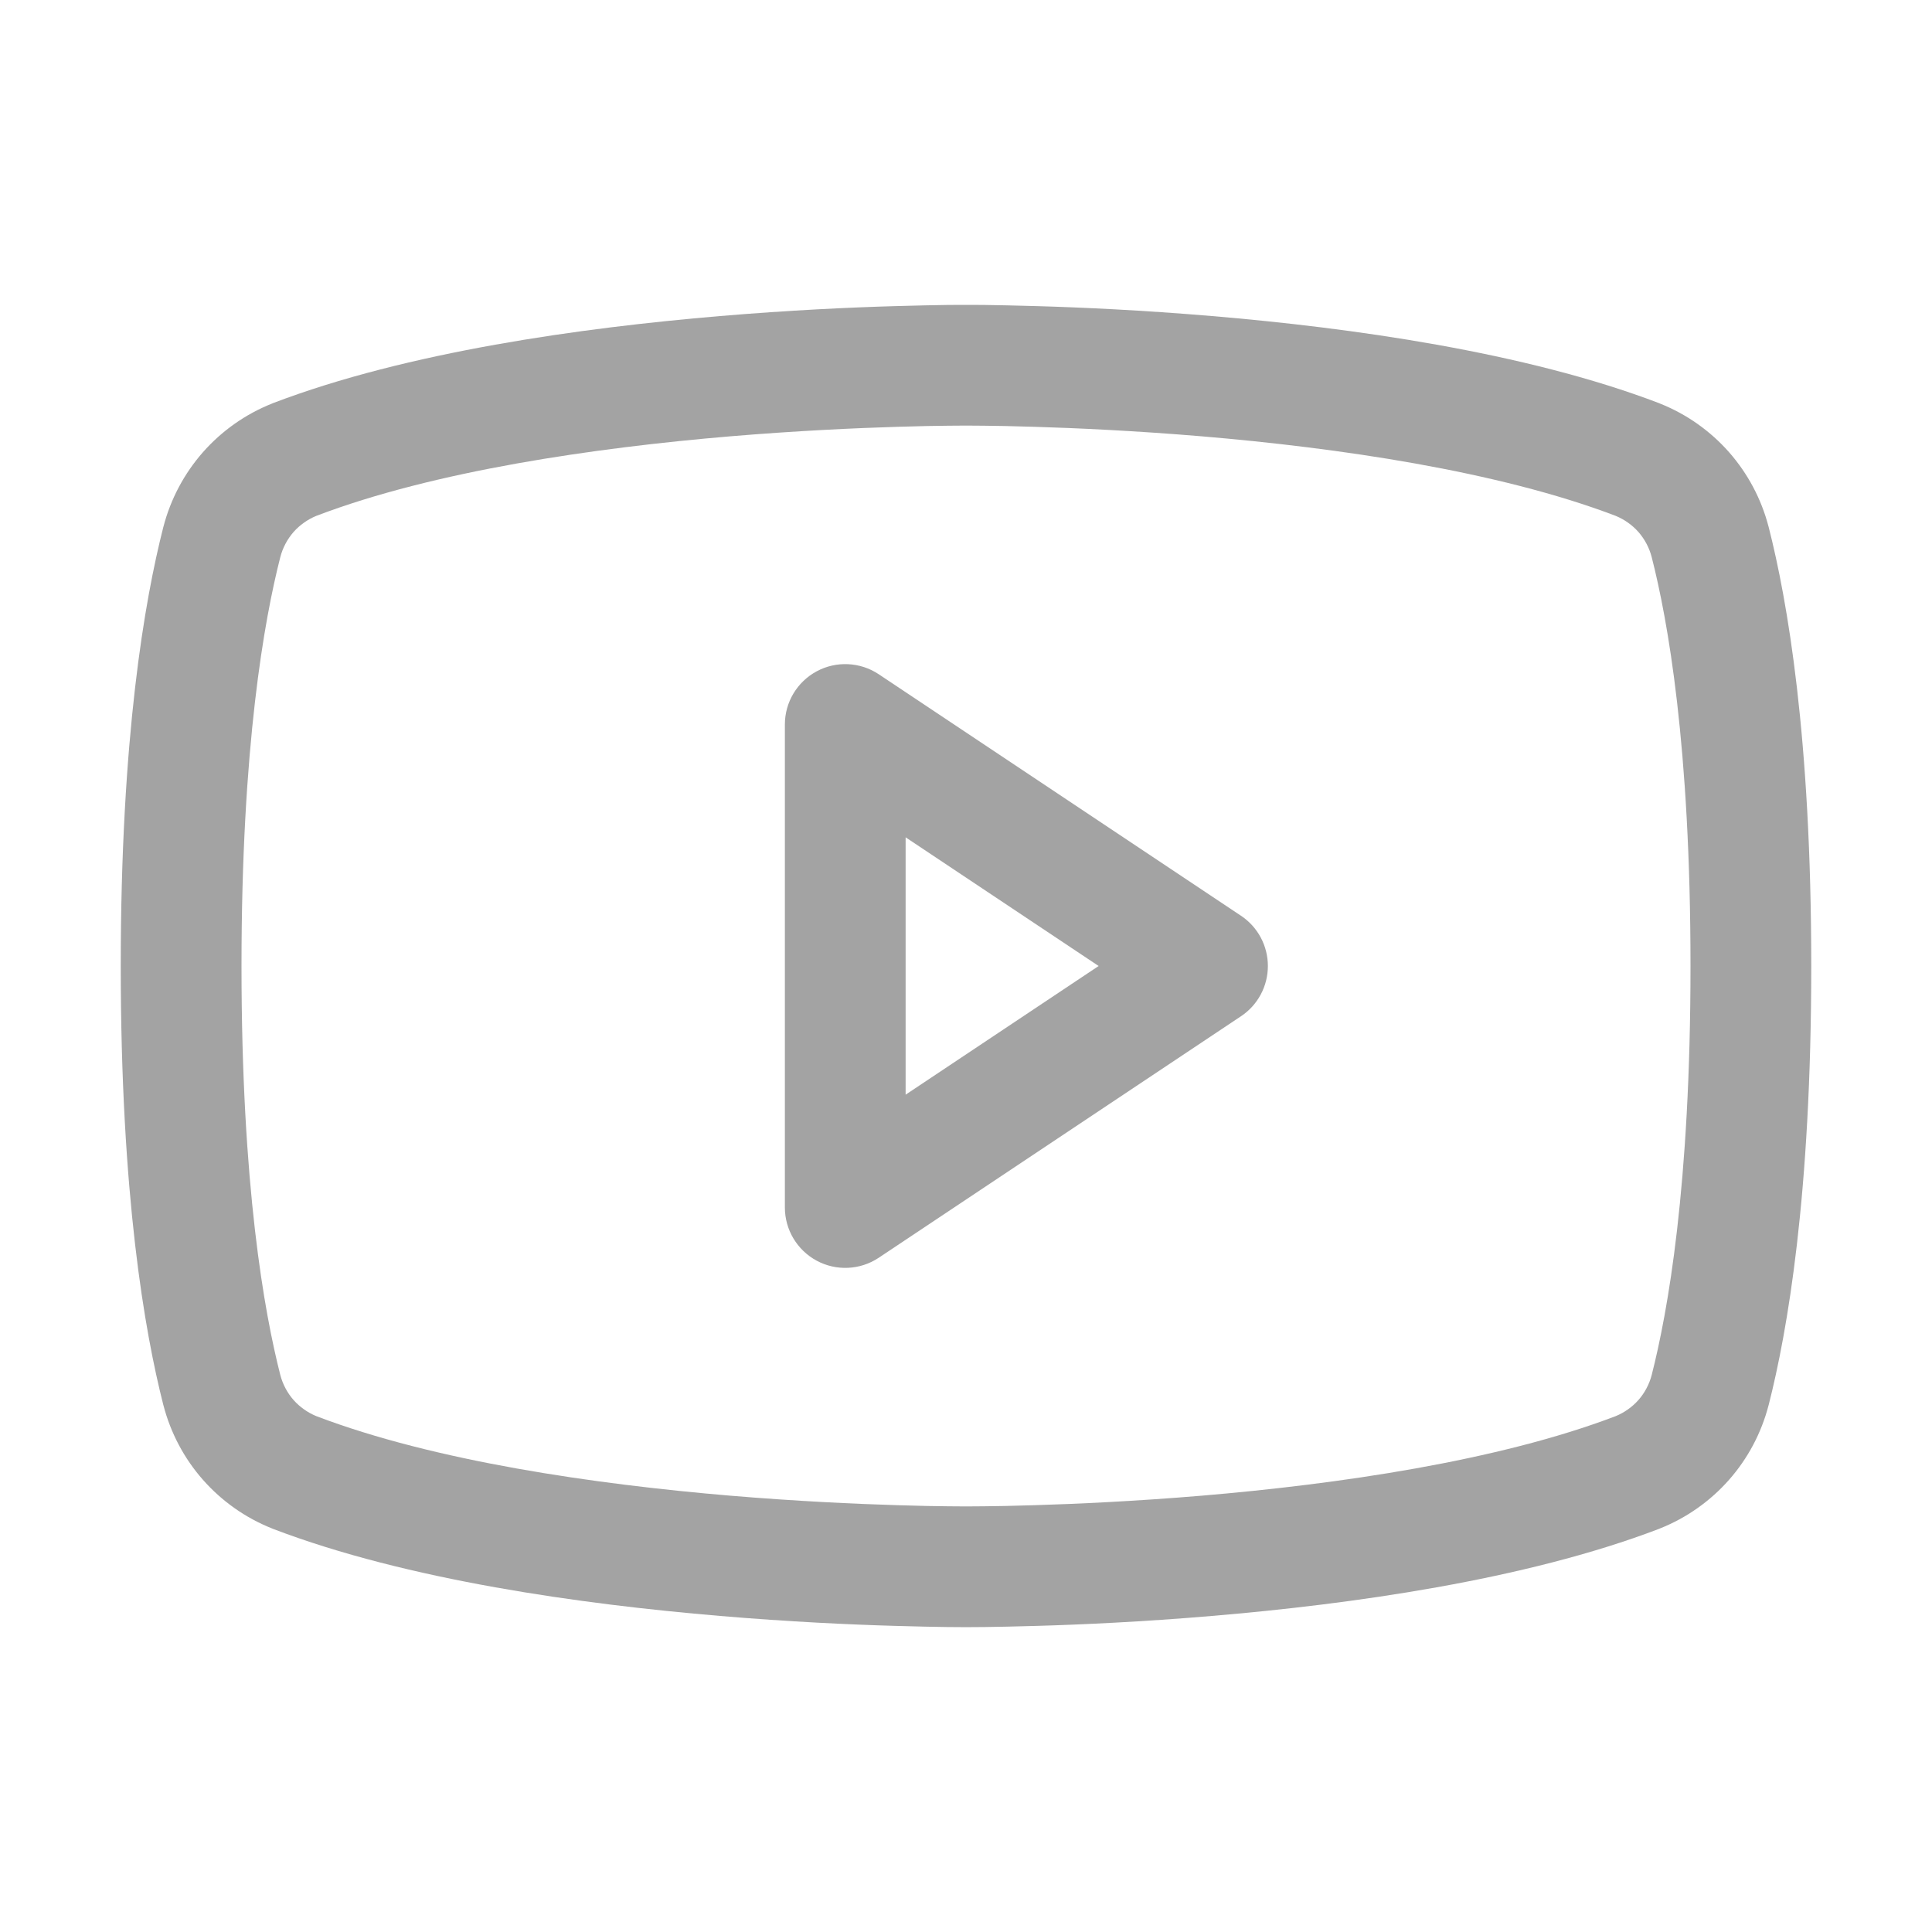 <svg xmlns="http://www.w3.org/2000/svg" width="20" height="20" viewBox="0 0 20 20" fill="none">
  <path fill-rule="evenodd" clip-rule="evenodd" d="M8.455 6.949C8.658 6.84 8.905 6.852 9.097 6.98L12.847 9.48C13.021 9.596 13.125 9.791 13.125 10C13.125 10.209 13.021 10.404 12.847 10.52L9.097 13.02C8.905 13.148 8.658 13.16 8.455 13.051C8.252 12.942 8.125 12.73 8.125 12.5V7.5C8.125 7.269 8.252 7.058 8.455 6.949ZM9.375 8.668V11.332L11.373 10L9.375 8.668Z" fill="#A3A3A3"/>
  <path fill-rule="evenodd" clip-rule="evenodd" d="M9.999 3.156L9.989 3.156L9.949 3.156C9.915 3.156 9.866 3.157 9.802 3.157C9.675 3.159 9.491 3.162 9.263 3.169C8.807 3.182 8.172 3.211 7.452 3.272C6.03 3.392 4.218 3.641 2.824 4.174L2.815 4.178C2.541 4.287 2.296 4.46 2.101 4.681C1.906 4.903 1.766 5.167 1.692 5.452L1.691 5.455C1.497 6.216 1.25 7.629 1.25 10C1.25 12.371 1.497 13.784 1.691 14.545L1.692 14.548C1.766 14.833 1.906 15.098 2.101 15.319C2.296 15.54 2.541 15.713 2.815 15.822L2.824 15.826C4.218 16.359 6.03 16.608 7.452 16.728C8.172 16.789 8.807 16.818 9.263 16.831C9.491 16.838 9.675 16.841 9.802 16.843C9.866 16.843 9.915 16.844 9.949 16.844L9.989 16.844L9.999 16.844H10.001L10.011 16.844L10.051 16.844C10.085 16.844 10.134 16.843 10.198 16.843C10.325 16.841 10.509 16.838 10.737 16.831C11.193 16.818 11.828 16.789 12.548 16.728C13.97 16.608 15.782 16.359 17.176 15.826L17.185 15.822C17.459 15.713 17.704 15.54 17.899 15.319C18.094 15.098 18.234 14.833 18.308 14.548L18.309 14.545C18.503 13.784 18.75 12.371 18.75 10C18.75 7.629 18.503 6.216 18.309 5.455L18.308 5.452C18.234 5.167 18.094 4.903 17.899 4.681C17.704 4.46 17.459 4.287 17.185 4.178L17.176 4.174C15.782 3.641 13.97 3.392 12.548 3.272C11.828 3.211 11.193 3.182 10.737 3.169C10.509 3.162 10.325 3.159 10.198 3.157C10.134 3.157 10.085 3.156 10.051 3.156L10.011 3.156L10.001 3.156H9.999ZM9.997 15.594L10.003 15.594L10.005 15.594L10.014 15.594L10.048 15.594C10.079 15.594 10.125 15.594 10.185 15.593C10.305 15.592 10.48 15.589 10.7 15.582C11.139 15.569 11.751 15.541 12.443 15.483C13.84 15.365 15.503 15.126 16.725 14.66C16.815 14.623 16.896 14.566 16.961 14.493C17.026 14.419 17.073 14.33 17.098 14.235C17.263 13.589 17.5 12.283 17.5 10C17.5 7.717 17.263 6.411 17.098 5.766C17.073 5.67 17.026 5.582 16.961 5.507C16.896 5.434 16.815 5.377 16.725 5.34C15.503 4.874 13.84 4.635 12.443 4.517C11.751 4.459 11.139 4.431 10.7 4.418C10.48 4.411 10.305 4.408 10.185 4.407C10.125 4.407 10.079 4.406 10.048 4.406L10.014 4.406L10.005 4.406L10.004 4.406L9.997 4.406L9.995 4.406L9.986 4.406L9.952 4.406C9.921 4.406 9.875 4.407 9.815 4.407C9.695 4.408 9.52 4.411 9.3 4.418C8.861 4.431 8.249 4.459 7.557 4.517C6.16 4.635 4.497 4.874 3.275 5.34C3.185 5.377 3.104 5.434 3.039 5.507C2.974 5.582 2.927 5.67 2.902 5.766C2.737 6.411 2.5 7.717 2.5 10C2.5 12.283 2.737 13.589 2.902 14.235C2.927 14.33 2.974 14.419 3.039 14.493C3.104 14.566 3.185 14.623 3.275 14.66C4.497 15.126 6.16 15.365 7.557 15.483C8.249 15.541 8.861 15.569 9.3 15.582C9.52 15.589 9.695 15.592 9.815 15.593C9.875 15.594 9.921 15.594 9.952 15.594L9.986 15.594L9.995 15.594L9.997 15.594Z" fill="#A3A3A3"/>
</svg>
